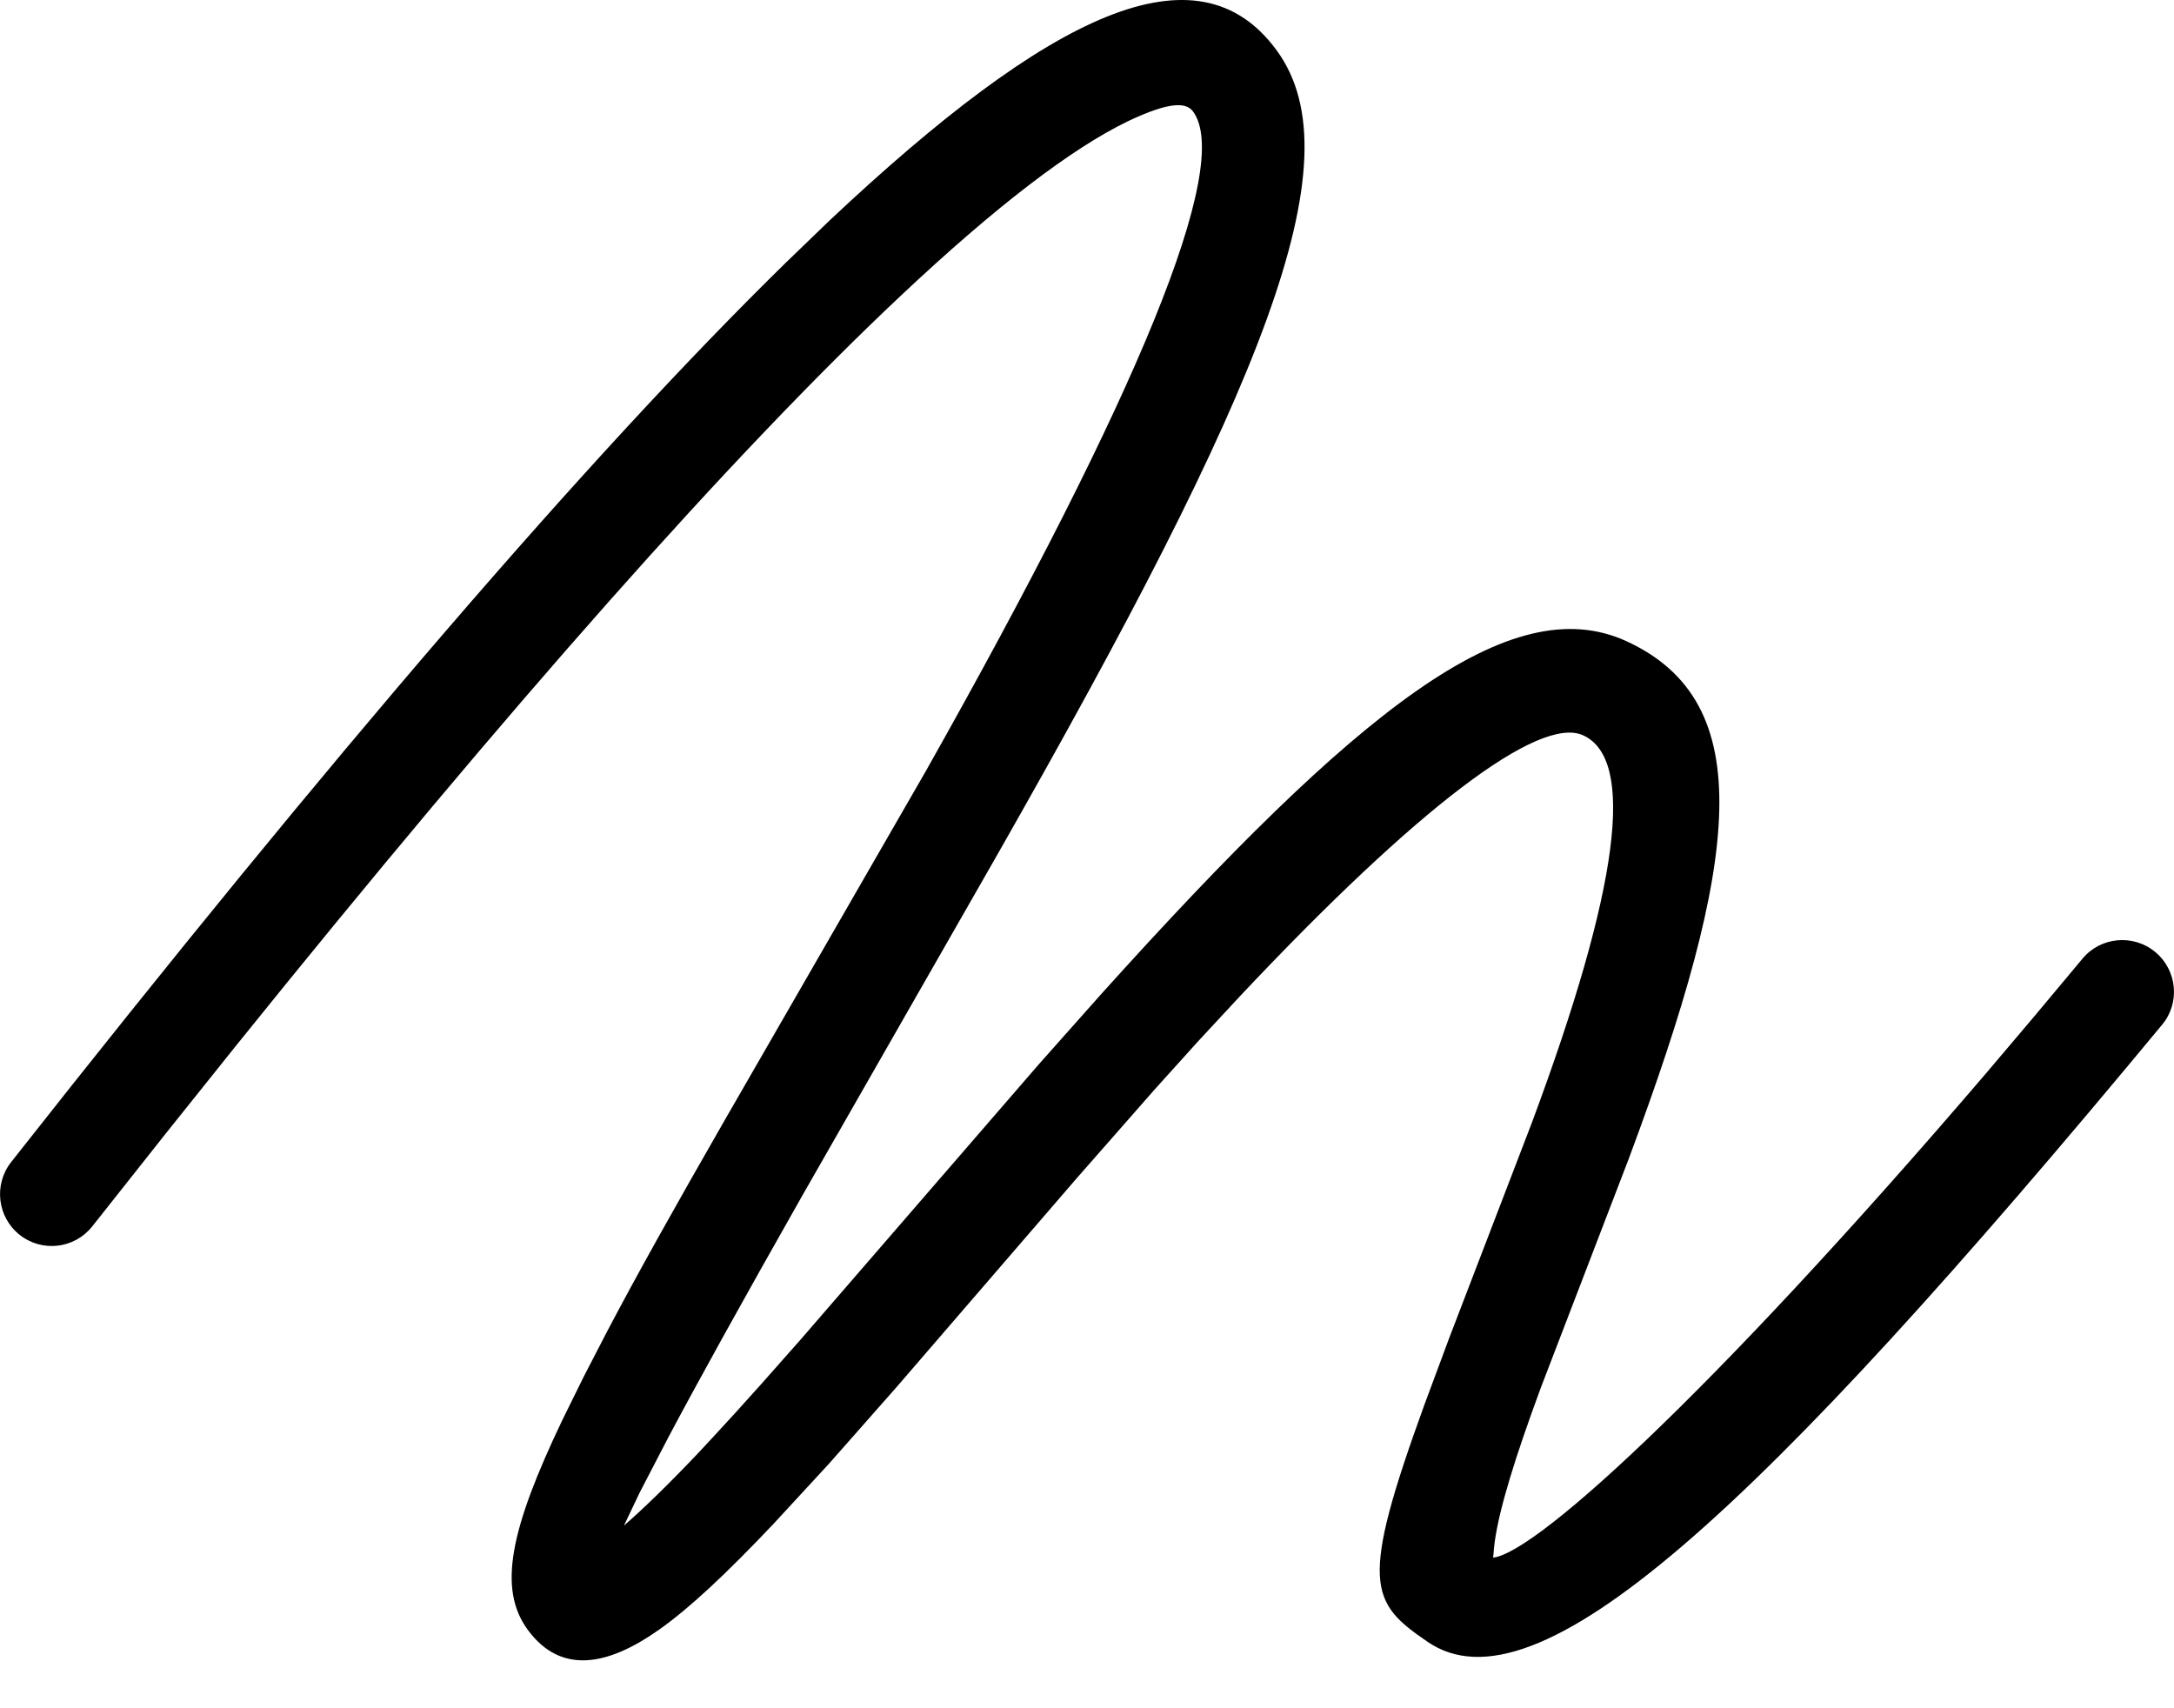 <svg width="14" height="11" viewBox="0 0 14 11" fill="none" xmlns="http://www.w3.org/2000/svg">
<path d="M9.59 10.03L9.605 10.044C9.61 10.046 9.612 10.044 9.614 10.04L9.618 10.005C9.623 9.913 9.648 9.784 9.694 9.62L9.724 9.517C9.773 9.354 9.838 9.165 9.924 8.932L10.489 7.461C11.205 5.543 11.332 4.521 10.472 4.128C9.727 3.789 8.747 4.562 7.089 6.404L6.69 6.853L5.153 8.629L4.9 8.915C4.782 9.047 4.676 9.164 4.577 9.27L4.496 9.357C4.307 9.556 4.148 9.711 4.018 9.824L4.119 9.612L4.299 9.265C4.494 8.897 4.777 8.386 5.17 7.693L6.42 5.508C8.121 2.521 8.743 1.039 8.222 0.325C7.712 -0.373 6.766 0.081 5.343 1.419L5.061 1.691C3.805 2.921 2.144 4.851 0.071 7.484C-0.042 7.629 -0.017 7.838 0.127 7.952C0.272 8.066 0.481 8.041 0.595 7.896L1.062 7.306L1.514 6.741C3.294 4.53 4.724 2.917 5.8 1.905C6.412 1.329 6.904 0.954 7.263 0.781C7.532 0.653 7.639 0.658 7.683 0.718C7.938 1.066 7.333 2.534 5.964 4.962L4.667 7.213C4.341 7.781 4.103 8.206 3.909 8.575L3.758 8.867L3.621 9.145C3.287 9.844 3.204 10.229 3.398 10.494C3.613 10.788 3.917 10.724 4.24 10.497C4.437 10.359 4.676 10.135 4.979 9.815L5.336 9.428L5.771 8.935L6.933 7.588L7.429 7.023L7.713 6.708L7.984 6.416C9.132 5.196 9.913 4.606 10.195 4.735C10.533 4.889 10.43 5.712 9.865 7.229L9.331 8.62L9.173 9.045C8.753 10.2 8.821 10.318 9.193 10.572C9.892 11.051 11.297 9.769 13.923 6.599C14.041 6.458 14.021 6.248 13.879 6.13C13.738 6.013 13.527 6.032 13.41 6.174L13.095 6.551L12.784 6.918C11 9.002 9.821 10.068 9.59 10.03Z" fill="#5A5A5A" style="fill:#5A5A5A;fill:color(display-p3 0.353 0.353 0.353);fill-opacity:1;"/>
</svg>
